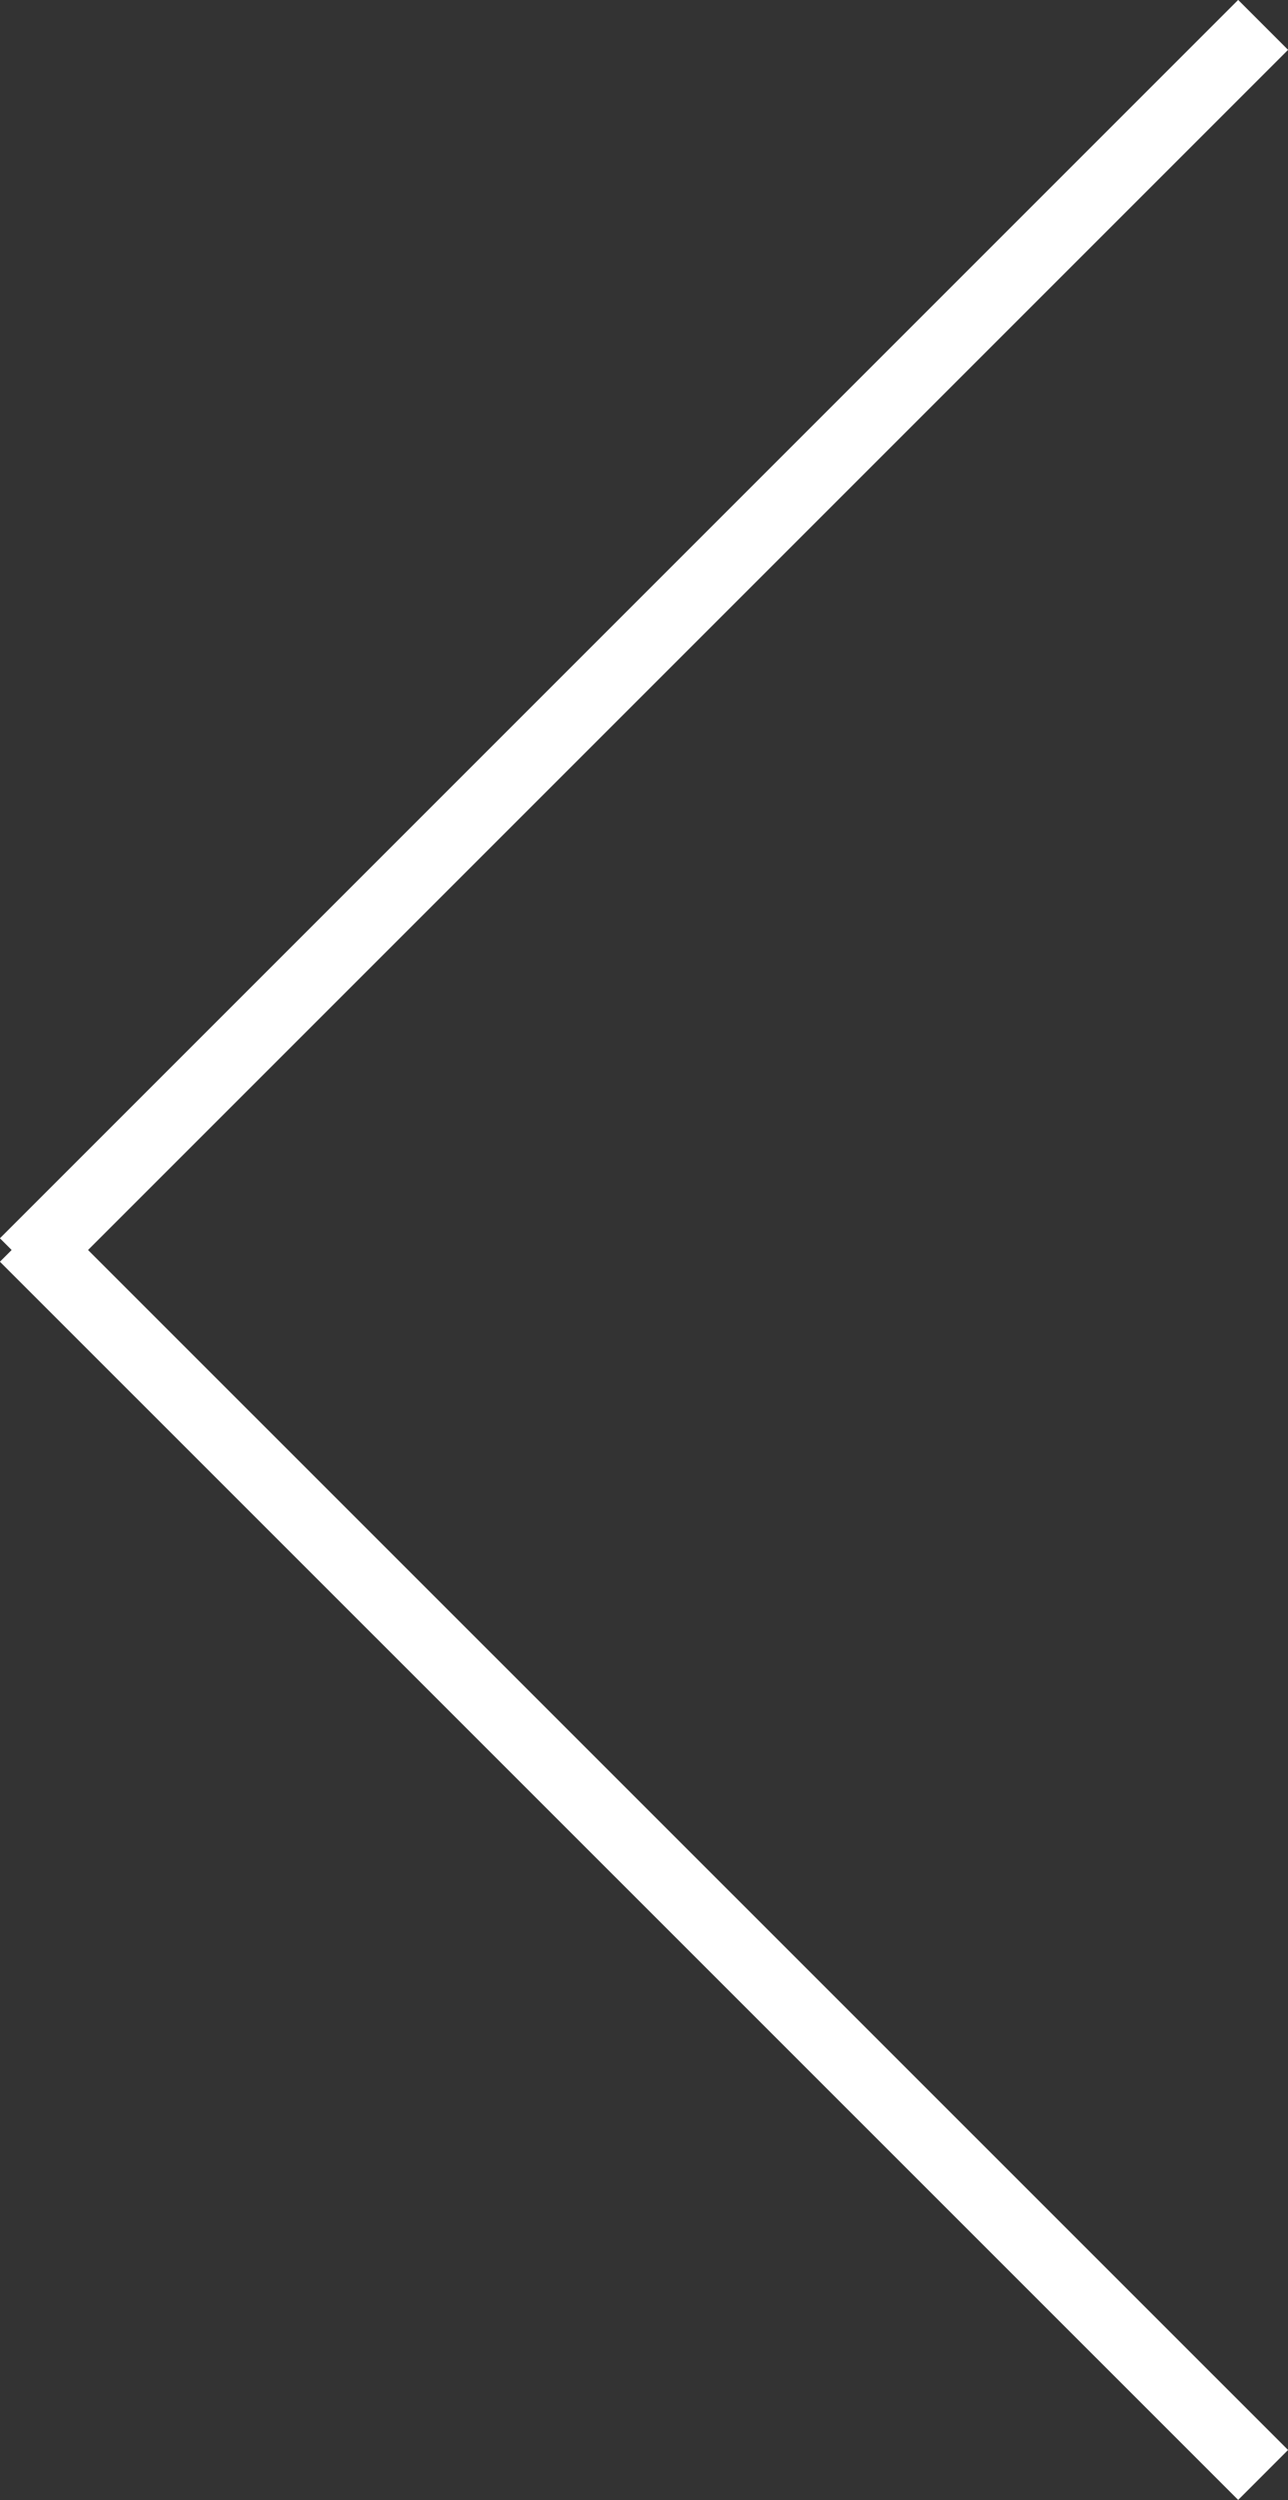<svg id="Ebene_1" data-name="Ebene 1" xmlns="http://www.w3.org/2000/svg" viewBox="0 0 72.98 141.64"><rect x="0" y="0" width="72.98" height="141.64" fill="#333333" stroke="none"/><defs><style>.cls-1{fill:none;stroke:#fff;stroke-miterlimit:10;stroke-width:4px;}</style></defs><title>arrow-left</title><line class="cls-1" x1="1.41" y1="71.57" x2="71.57" y2="1.41"/><line class="cls-1" x1="1.41" y1="70.07" x2="71.57" y2="140.22"/></svg>